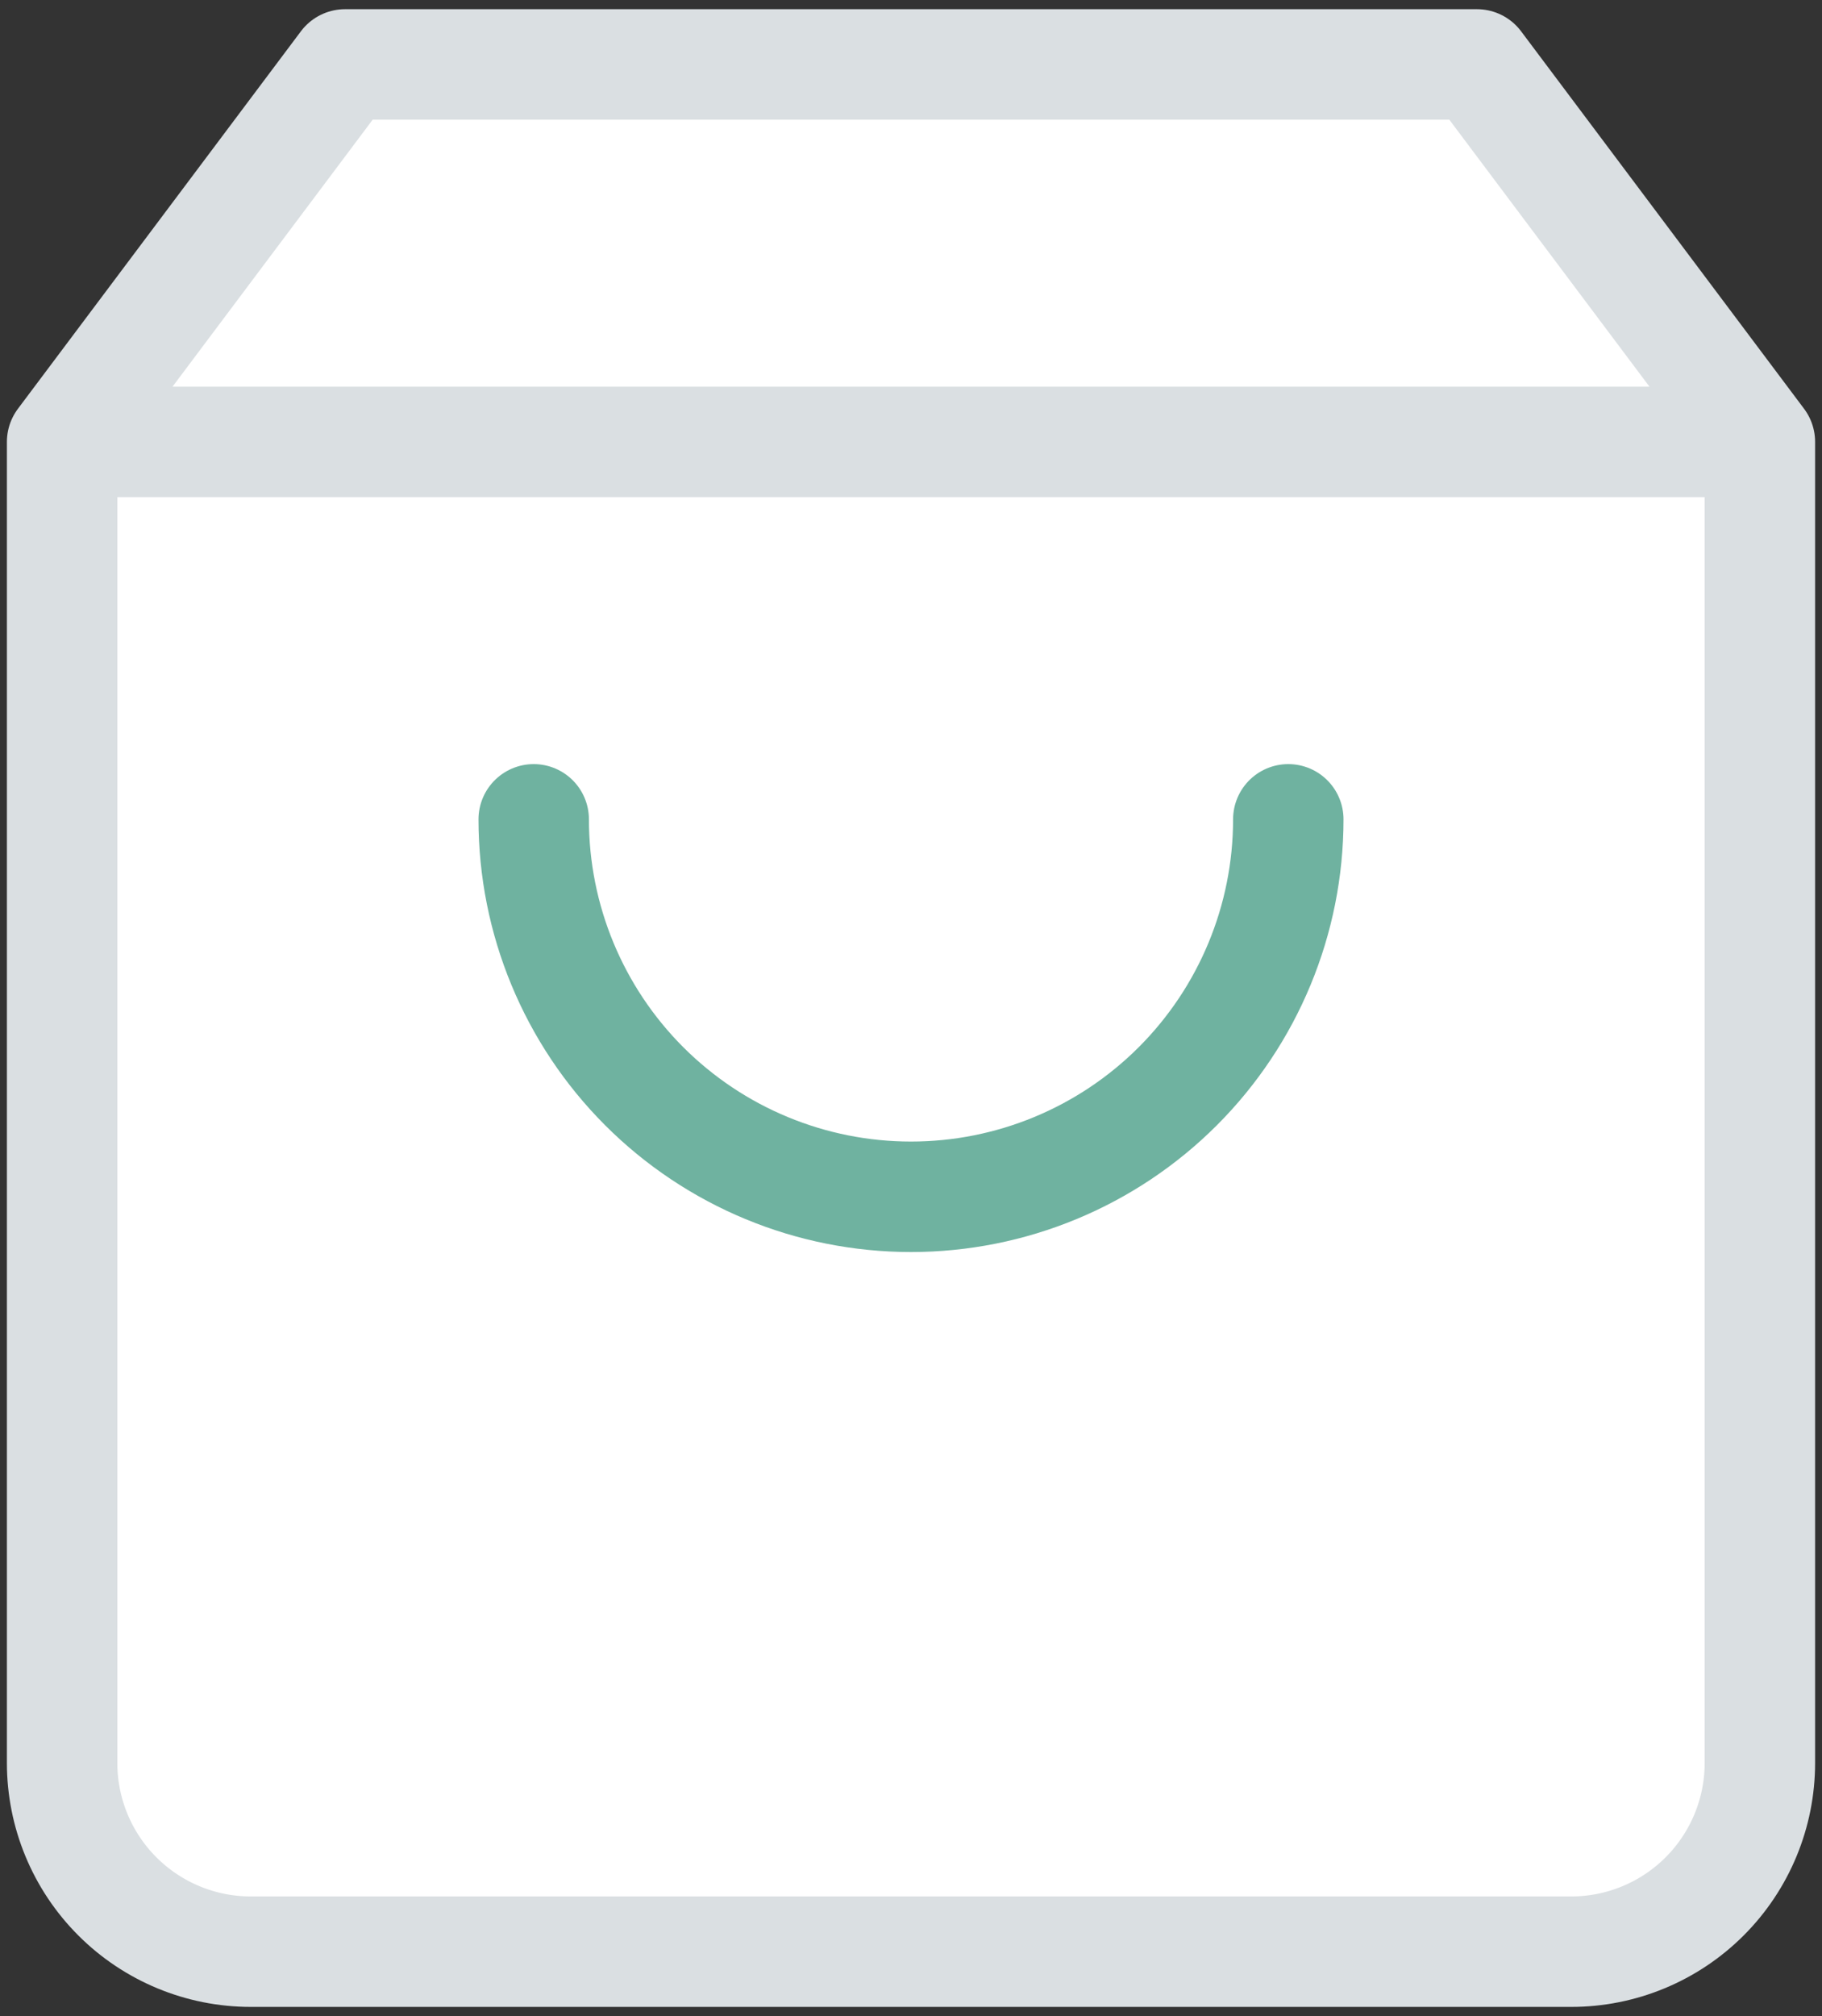 <svg width="66" height="73" viewBox="0 0 66 73" fill="none" xmlns="http://www.w3.org/2000/svg">
    <rect x="0" y="0" width="66" height="73" fill="#333333" stroke="none"/>
    <path
        d="M12.5 2.333L2.25 16V63.834C2.25 65.646 2.97 67.384 4.251 68.665C5.533 69.947 7.271 70.667 9.083 70.667H56.917C58.729 70.667 60.467 69.947 61.749 68.665C63.03 67.384 63.75 65.646 63.75 63.834V16L53.5 2.333H12.5ZM2.25 16H63.75Z"
        fill="white" />
    <path
        d="M2.25 16L12.5 2.333H53.5L63.75 16M2.25 16V63.834C2.25 65.646 2.97 67.384 4.251 68.665C5.533 69.947 7.271 70.667 9.083 70.667H56.917C58.729 70.667 60.467 69.947 61.749 68.665C63.03 67.384 63.75 65.646 63.75 63.834V16M2.25 16H63.75"
        stroke="#DADFE2" stroke-width="4" stroke-linecap="round" stroke-linejoin="round" />
    <path
        d="M46.667 29.667C46.667 33.292 45.227 36.768 42.664 39.331C40.101 41.894 36.624 43.334 33 43.334C29.375 43.334 25.899 41.894 23.336 39.331C20.773 36.768 19.333 33.292 19.333 29.667"
        stroke="#6FB2A0" stroke-width="4" stroke-linecap="round" stroke-linejoin="round" />
</svg>